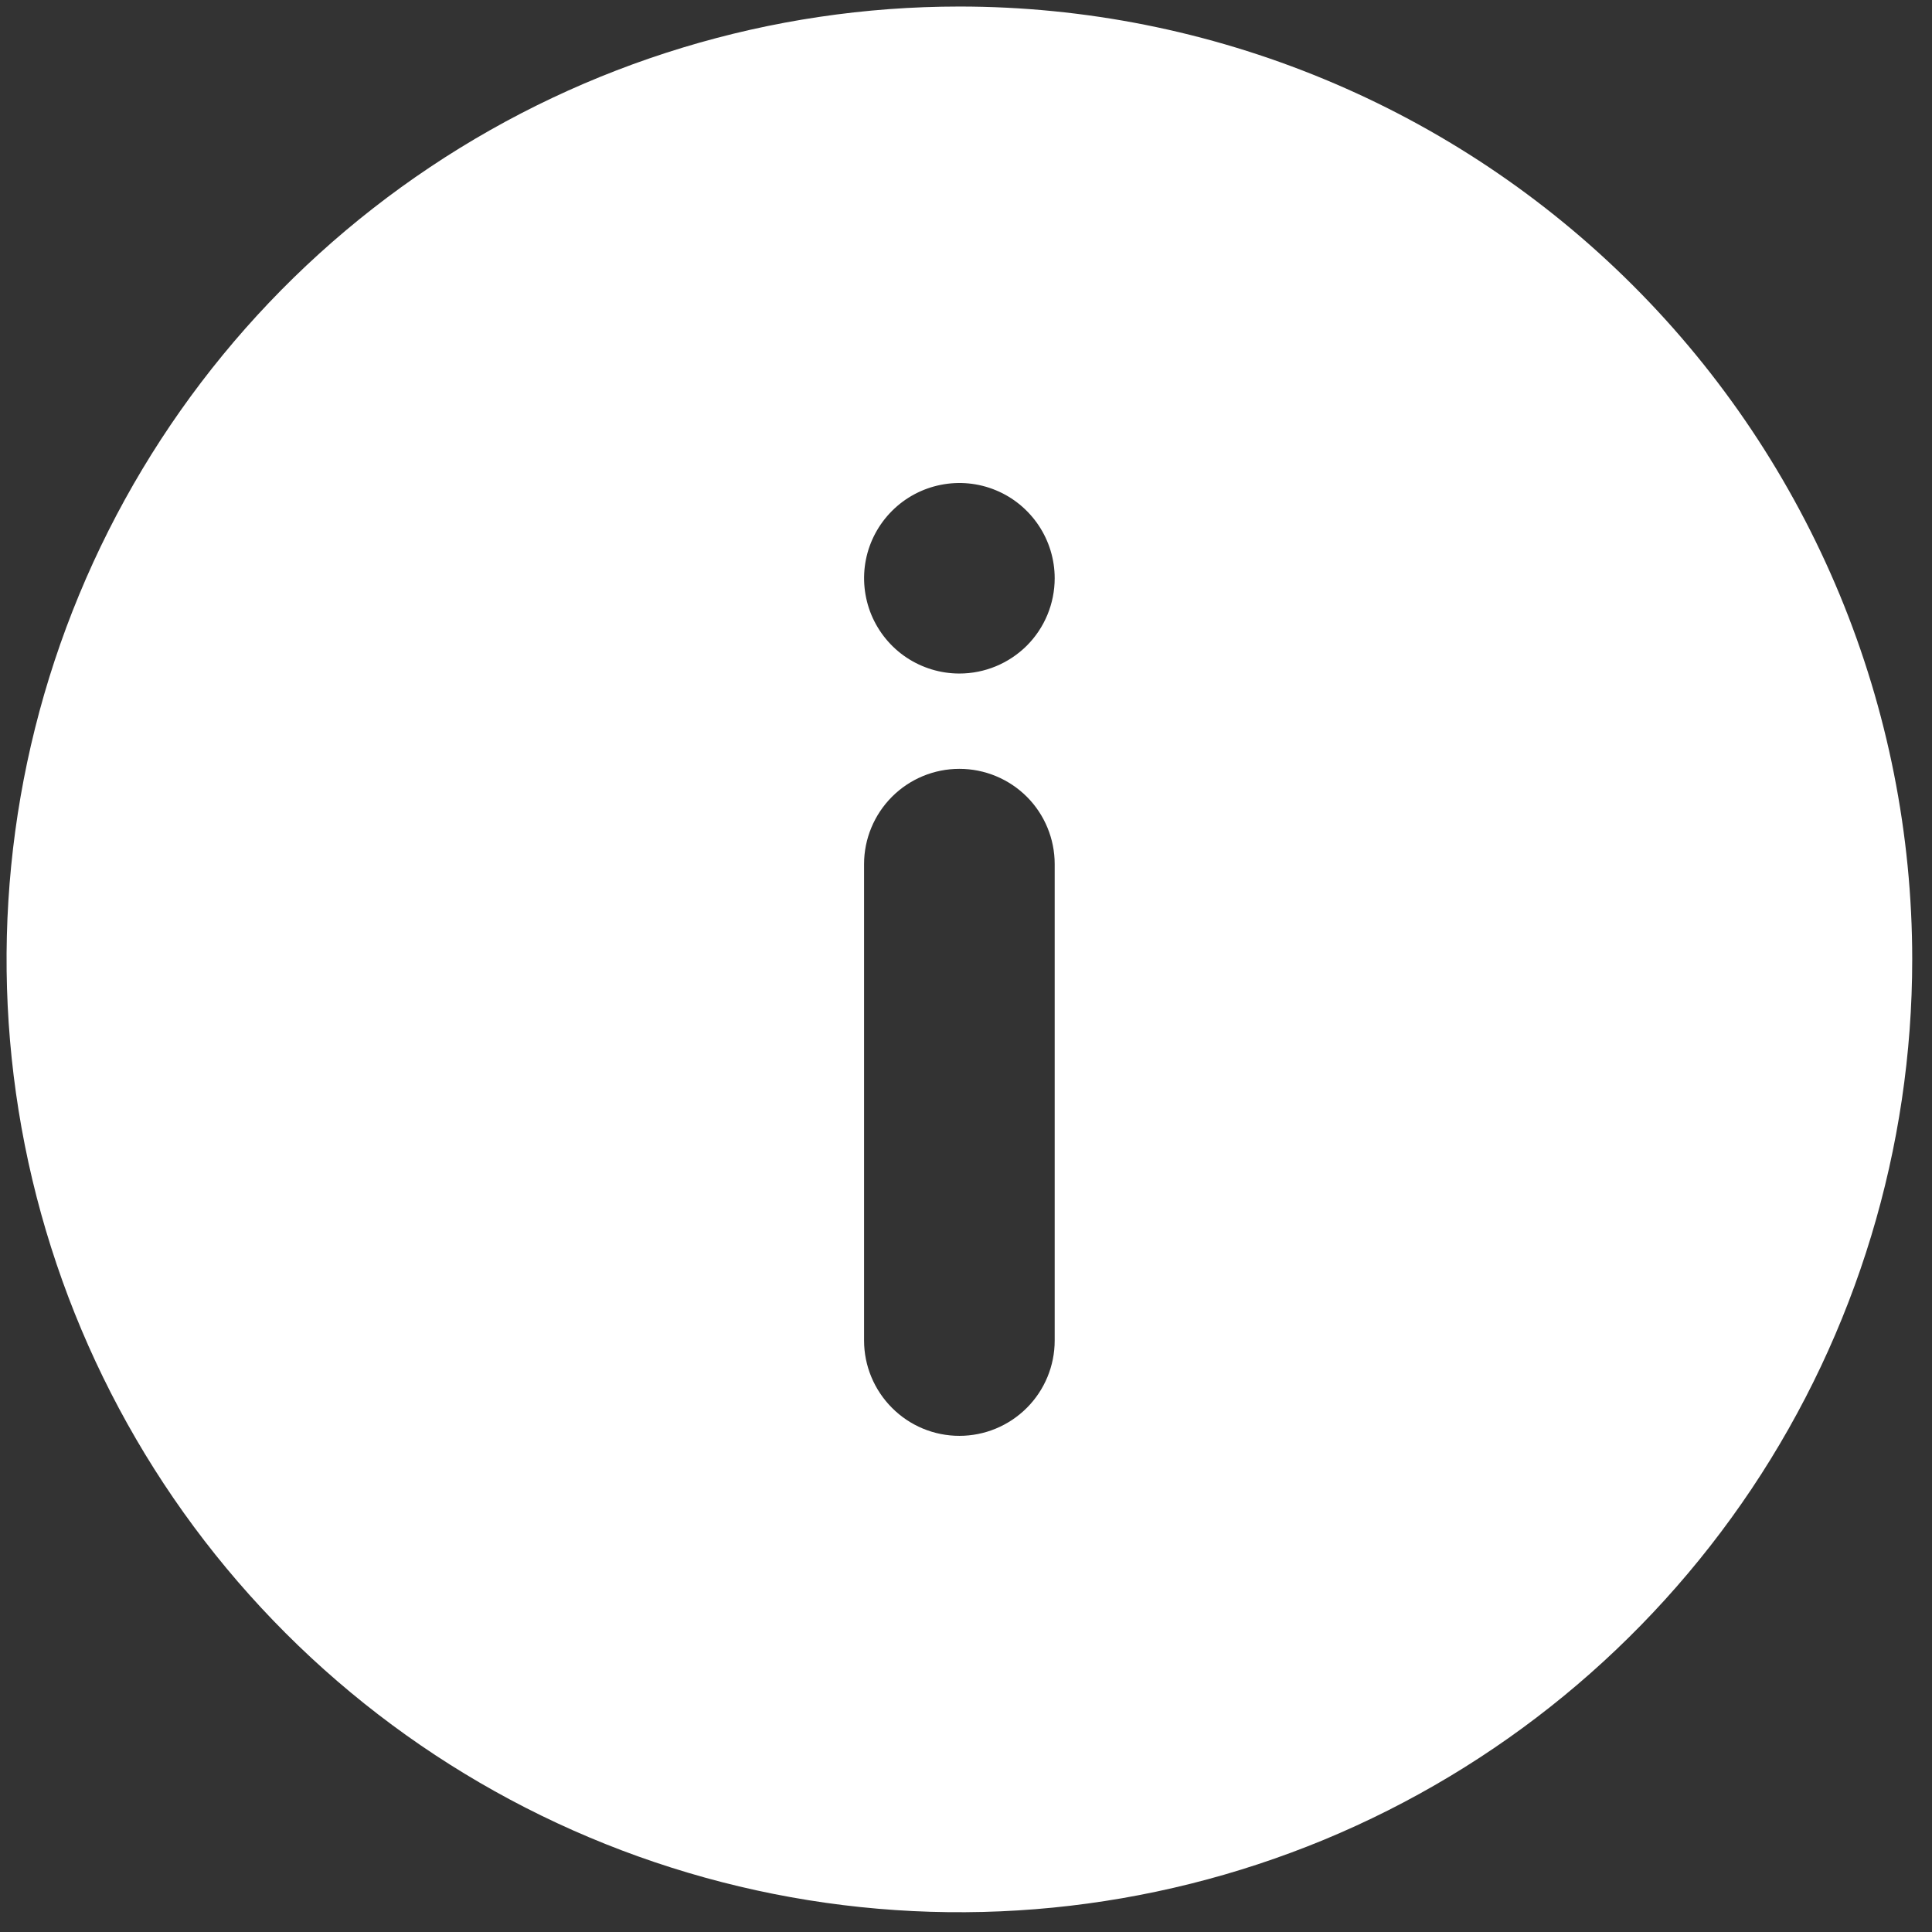 <svg width="21" height="21" viewBox="0 0 21 21" fill="none" xmlns="http://www.w3.org/2000/svg">
<rect x="0" y="0" width="21" height="21" fill="#333333" stroke="none"/>
<path d="M10.428 0.071C8.38 0.071 6.377 0.679 4.674 1.817C2.971 2.955 1.644 4.572 0.86 6.465C0.076 8.357 -0.129 10.44 0.27 12.449C0.67 14.458 1.656 16.303 3.105 17.752C4.553 19.2 6.399 20.186 8.408 20.586C10.417 20.986 12.499 20.78 14.392 19.997C16.284 19.213 17.901 17.885 19.04 16.182C20.178 14.479 20.785 12.476 20.785 10.428C20.785 9.068 20.517 7.721 19.997 6.465C19.476 5.208 18.713 4.066 17.752 3.105C16.79 2.143 15.648 1.38 14.392 0.86C13.135 0.339 11.788 0.071 10.428 0.071ZM11.464 14.571C11.464 14.846 11.355 15.109 11.161 15.303C10.966 15.498 10.703 15.607 10.428 15.607C10.153 15.607 9.89 15.498 9.696 15.303C9.502 15.109 9.392 14.846 9.392 14.571V9.392C9.392 9.118 9.502 8.854 9.696 8.66C9.89 8.466 10.153 8.357 10.428 8.357C10.703 8.357 10.966 8.466 11.161 8.66C11.355 8.854 11.464 9.118 11.464 9.392V14.571ZM10.428 7.321C10.223 7.321 10.023 7.26 9.853 7.147C9.682 7.033 9.55 6.871 9.471 6.682C9.393 6.492 9.372 6.284 9.412 6.083C9.452 5.882 9.551 5.698 9.696 5.553C9.841 5.408 10.025 5.31 10.226 5.27C10.427 5.23 10.635 5.25 10.825 5.329C11.014 5.407 11.175 5.54 11.289 5.71C11.403 5.88 11.464 6.081 11.464 6.285C11.464 6.56 11.355 6.824 11.161 7.018C10.966 7.212 10.703 7.321 10.428 7.321Z" fill="white"/>
</svg>
